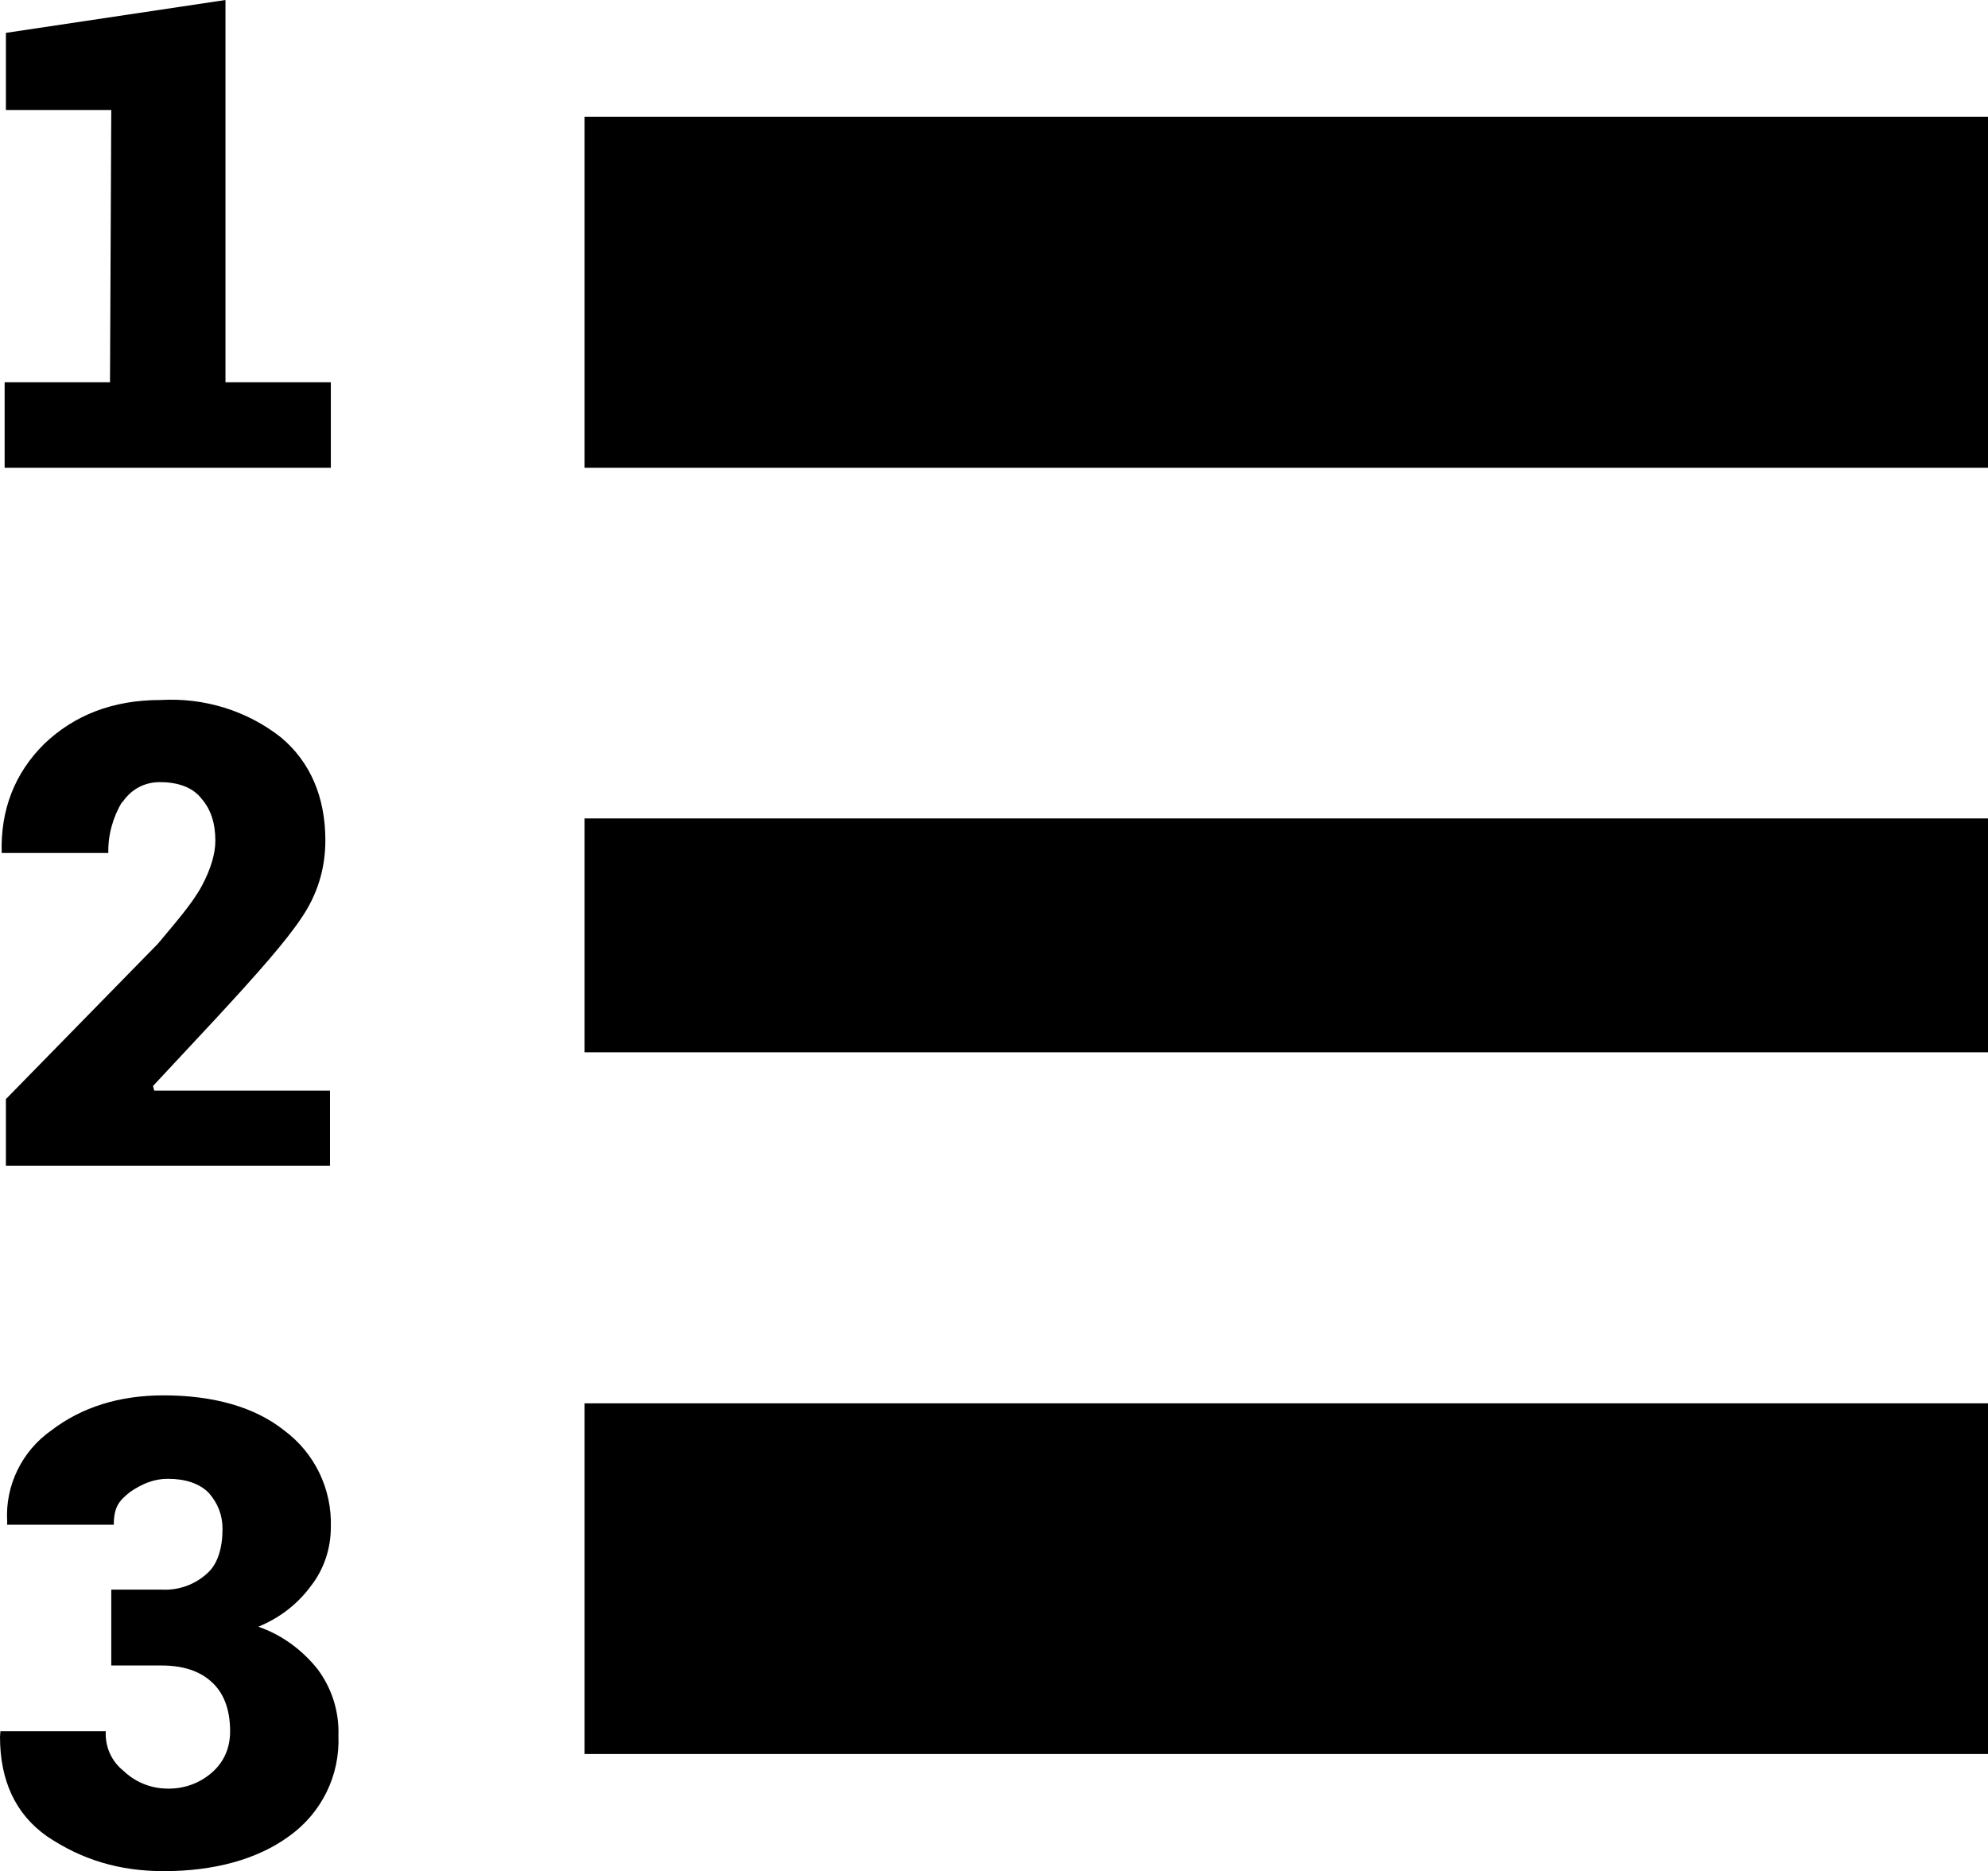 <?xml version="1.0" encoding="utf-8"?>
<!-- Generator: Adobe Illustrator 21.0.0, SVG Export Plug-In . SVG Version: 6.00 Build 0)  -->
<svg version="1.1" id="Layer_1" xmlns="http://www.w3.org/2000/svg" xmlns:xlink="http://www.w3.org/1999/xlink" x="0px" y="0px"
	 viewBox="0 0 471.7 444" style="enable-background:new 0 0 471.7 444;" xml:space="preserve">
<path d="M28.9,190.6c2-3.2,5.4-5.1,9.2-5c4.4,0,7.8,1.4,9.7,3.9c2.2,2.5,3.3,5.8,3.3,10c0,3.1-1.1,6.7-3.1,10.5
	c-2.2,4.2-6.1,8.6-10.5,13.9L1.4,260.8v15.8h76.9v-17.8H36.6l-0.3-1.1l15-16.1c9.7-10.5,16.6-18.3,20.3-23.9
	c3.6-5.3,5.6-11.4,5.6-18.3c0-10.3-3.6-18.6-10.5-24.4c-8.1-6.4-18.3-9.5-28.6-8.9c-11.4,0-20.5,3.6-27.7,10.5
	c-6.9,6.9-10.3,15.5-10,25.8h25.3c-0.1-4.3,1.1-8.5,3.3-12.2V190.6z M26.1,90.7h-25V111h77.4V90.7h-25V0L1.4,7.8v18.3h25L26.1,90.7z
	 M61.3,386c5.3-2.2,9.4-5.5,12.5-9.7c3.1-4,4.7-8.9,4.7-13.9c0.3-9-3.8-17.6-11.1-23c-6.9-5.5-16.7-8.3-28.6-8.3
	c-10.5,0-19.4,2.8-26.6,8.3c-7,4.9-11,13.1-10.5,21.6v0.8h25.3c0-4.4,1.4-5.8,3.9-7.8c2.8-1.9,5.6-3.1,8.9-3.1
	c4.2,0,7.5,1.1,9.7,3.3c2.2,2.5,3.3,5.3,3.3,8.6c0,4.4-1.1,8.3-3.6,10.5c-2.9,2.7-6.8,4.1-10.8,3.9H26.4v18h11.9
	c5.3,0,9.2,1.4,11.9,3.9c2.8,2.5,4.4,6.4,4.4,11.7c0,3.9-1.4,7.2-4.2,9.7c-3,2.7-7,4.1-11.1,3.9c-3.7-0.1-7.3-1.6-10-4.2
	c-2.9-2.3-4.4-5.8-4.2-9.4h-25L0,412.1c0,10.3,3.6,18.3,11.1,23.6c8.3,5.6,17.2,8.3,27.8,8.3c11.9,0,22.2-2.8,29.7-8.3
	c7.7-5.5,12.1-14.4,11.7-23.9c0.2-5.7-1.6-11.3-5-15.8C71.6,391.4,66.8,387.9,61.3,386z M471.7,416.2V333h-333v83.2H471.7z
	 M471.7,249.7v-55.5h-333v55.5H471.7z M471.7,111V27.7h-333V111H471.7z"/>
</svg>
